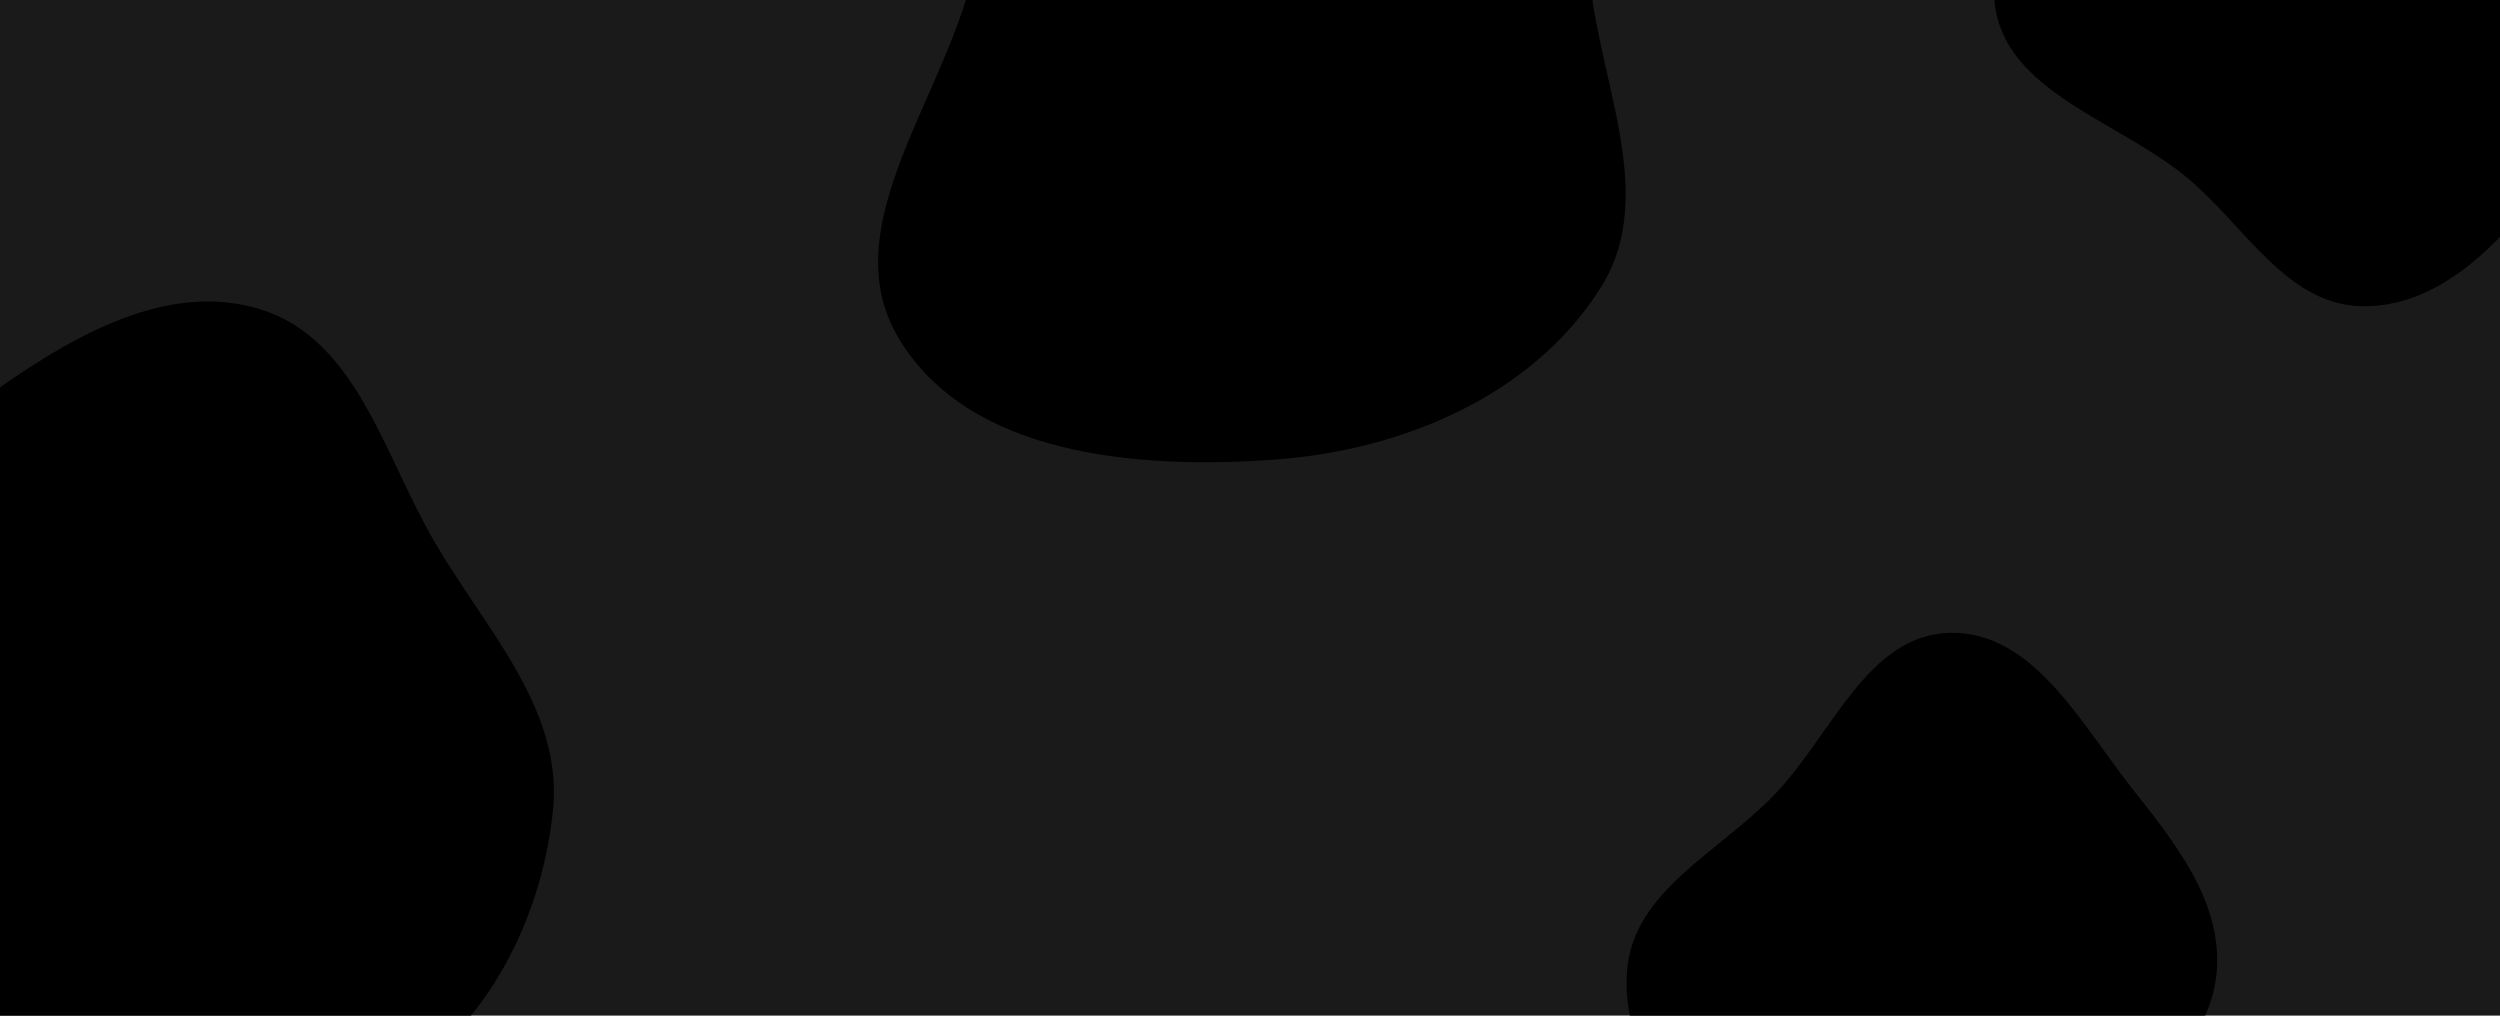 <svg width="1600" height="650" viewBox="0 0 1600 650" fill="none" xmlns="http://www.w3.org/2000/svg">
<g clip-path="url(#clip0_97_61)">
<rect width="1600" height="650" fill="#1a1a1a"/>
<path fill-rule="evenodd" clip-rule="evenodd" d="M-107.32 394.953C-88.911 339.91 -59.748 290.68 -12.616 256.802C40.482 218.634 104.235 178.625 166.705 197.982C228.281 217.062 245.665 291.244 278.172 346.905C310.957 403.043 360.475 453.868 353.914 518.54C346.509 591.528 307.802 665.122 242.497 698.565C178.996 731.084 104.985 703.441 37.377 680.639C-24.466 659.781 -90.044 634.681 -119.531 576.464C-148.017 520.222 -127.316 454.737 -107.32 394.953Z" fill="#000000"/>
<path fill-rule="evenodd" clip-rule="evenodd" d="M816.398 -330.664C893.15 -336.074 961.289 -275.287 1003.34 -210.854C1038.84 -156.469 1013.15 -88.759 1016.61 -23.908C1020.46 48.129 1062.87 123.079 1024.43 184.127C980.988 253.132 897.722 288.147 816.398 294.103C728.979 300.506 620.8 292.038 575.481 217.009C531.44 144.098 608.014 59.7 624.308 -23.908C635.248 -80.039 623.719 -137.766 654.07 -186.235C694.03 -250.048 741.292 -325.37 816.398 -330.664Z" fill="#000000"/>
<path fill-rule="evenodd" clip-rule="evenodd" d="M1248.26 405.01C1301.37 404.123 1331.69 463.027 1364.59 504.657C1392.13 539.511 1421.81 576.497 1418.79 620.791C1415.89 663.153 1380.53 692.812 1349.73 722.092C1320.03 750.324 1288.91 777.489 1248.26 782.895C1201.57 789.104 1152.67 782.258 1115.61 753.226C1074.17 720.758 1037.03 673.208 1041.34 620.791C1045.51 570.15 1100.57 545.179 1135.76 508.476C1172.42 470.252 1195.27 405.894 1248.26 405.01Z" fill="#000000"/>
<path fill-rule="evenodd" clip-rule="evenodd" d="M1511.44 -125.481C1552.7 -122.258 1599.5 -144.696 1630.61 -117.418C1662.35 -89.573 1656.8 -40.577 1656.36 1.624C1655.93 43.187 1653.01 84.884 1628.16 118.218C1599.11 157.166 1560.04 196.988 1511.44 195.981C1463.23 194.983 1436.59 144.205 1399.46 113.482C1355.09 76.766 1282.79 58.843 1276.54 1.624C1270.2 -56.521 1320.57 -109.754 1372.06 -137.613C1414.69 -160.68 1463.1 -129.257 1511.44 -125.481Z" fill="#000000"/>
</g>
<defs>
<clipPath id="clip0_97_61">
<rect width="1600" height="650" fill="white"/>
</clipPath>
</defs>
</svg>
